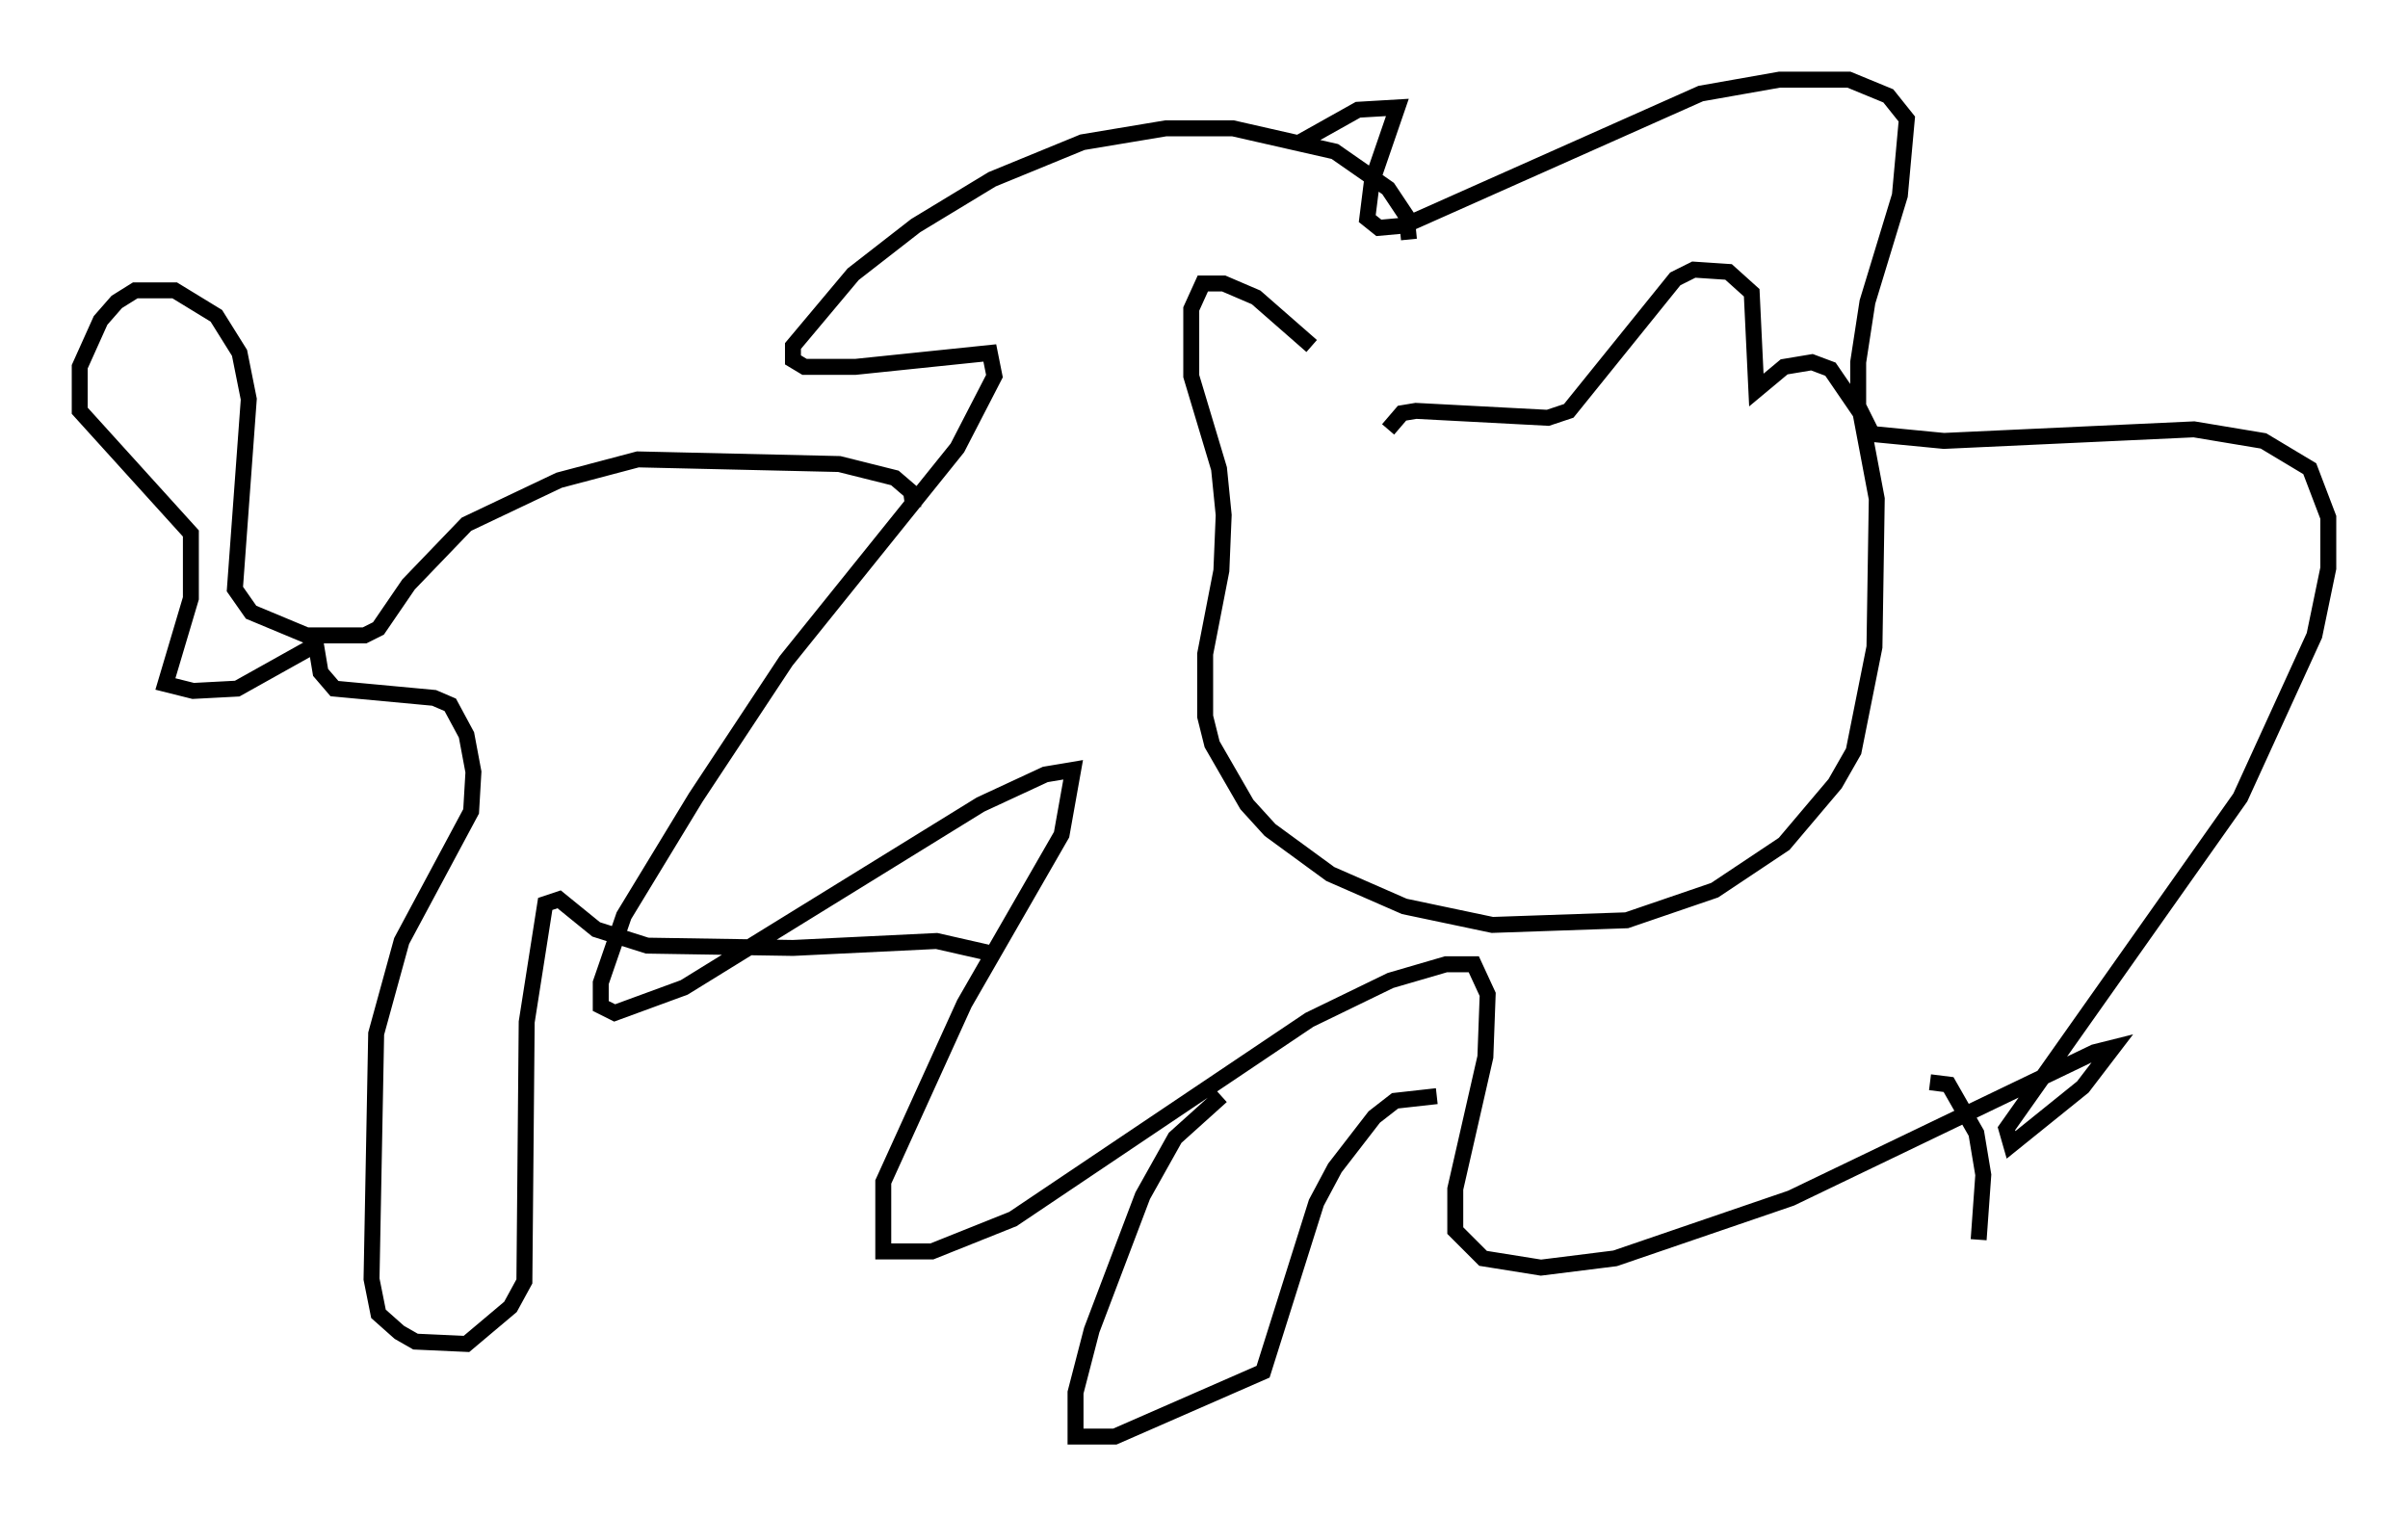 <?xml version="1.0" encoding="utf-8" ?>
<svg baseProfile="full" height="95.117" version="1.1" width="151.039" xmlns="http://www.w3.org/2000/svg" xmlns:ev="http://www.w3.org/2001/xml-events" xmlns:xlink="http://www.w3.org/1999/xlink"><defs /><rect fill="white" height="95.117" width="151.039" x="0" y="0" /><path d="M84.452, 25.335 m-2.179, -3.631 l-3.486, -3.05 -2.034, -0.872 l-1.307, 0.0 -0.726, 1.598 l0.0, 4.212 1.743, 5.81 l0.291, 2.905 -0.145, 3.486 l-1.017, 5.229 0.0, 3.922 l0.436, 1.743 2.179, 3.777 l1.453, 1.598 3.777, 2.76 l4.648, 2.034 5.52, 1.162 l8.425, -0.291 5.52, -1.888 l4.358, -2.905 3.196, -3.777 l1.162, -2.034 1.307, -6.536 l0.145, -9.296 -1.017, -5.374 l-1.888, -2.76 -1.162, -0.436 l-1.743, 0.291 -1.743, 1.453 l-0.291, -6.101 -1.453, -1.307 l-2.179, -0.145 -1.162, 0.581 l-6.682, 8.279 -1.307, 0.436 l-8.279, -0.436 -0.872, 0.145 l-0.872, 1.017 m1.307, -11.911 l-0.145, -1.453 -1.162, -1.743 l-3.341, -2.324 -6.391, -1.453 l-4.212, 0.0 -5.229, 0.872 l-5.665, 2.324 -4.793, 2.905 l-3.922, 3.05 -3.777, 4.503 l0.0, 0.872 0.726, 0.436 l3.196, 0.0 8.425, -0.872 l0.291, 1.453 -2.324, 4.503 l-10.749, 13.363 -5.665, 8.57 l-4.503, 7.408 -1.453, 4.212 l0.0, 1.453 0.872, 0.436 l4.358, -1.598 18.592, -11.475 l4.067, -1.888 1.743, -0.291 l-0.726, 4.067 -6.101, 10.603 l-5.084, 11.184 0.0, 4.358 l3.05, 0.0 5.084, -2.034 l18.592, -12.492 5.084, -2.469 l3.486, -1.017 1.743, 0.0 l0.872, 1.888 -0.145, 3.922 l-1.888, 8.279 0.0, 2.615 l1.743, 1.743 3.631, 0.581 l4.648, -0.581 11.039, -3.777 l19.028, -9.151 1.162, -0.291 l-1.888, 2.469 -4.503, 3.631 l-0.291, -1.017 14.67, -20.771 l4.648, -10.168 0.872, -4.212 l0.0, -3.196 -1.162, -3.05 l-2.905, -1.743 -4.358, -0.726 l-15.687, 0.726 -4.503, -0.436 l-0.872, -1.743 0.0, -2.76 l0.581, -3.777 2.034, -6.682 l0.436, -4.793 -1.162, -1.453 l-2.469, -1.017 -4.358, 0.0 l-4.939, 0.872 -18.592, 8.279 l-1.598, 0.145 -0.726, -0.581 l0.291, -2.324 1.598, -4.648 l-2.469, 0.145 -3.631, 2.034 m-24.257, 22.95 l-0.145, -1.017 -1.017, -0.872 l-3.486, -0.872 -12.637, -0.291 l-4.939, 1.307 -5.81, 2.76 l-3.631, 3.777 -1.888, 2.76 l-0.872, 0.436 -3.631, 0.0 l-3.486, -1.453 -1.017, -1.453 l0.872, -11.911 -0.581, -2.905 l-1.453, -2.324 -2.615, -1.598 l-2.469, 0.0 -1.162, 0.726 l-1.017, 1.162 -1.307, 2.905 l0.0, 2.76 6.972, 7.698 l0.0, 4.067 -1.598, 5.374 l1.743, 0.436 2.76, -0.145 l4.939, -2.76 0.291, 1.743 l0.872, 1.017 6.246, 0.581 l1.017, 0.436 1.017, 1.888 l0.436, 2.324 -0.145, 2.469 l-4.358, 8.134 -1.598, 5.81 l-0.291, 15.397 0.436, 2.179 l1.307, 1.162 1.017, 0.581 l3.196, 0.145 2.76, -2.324 l0.872, -1.598 0.145, -16.268 l1.162, -7.408 0.872, -0.291 l2.324, 1.888 3.196, 1.017 l9.151, 0.145 9.006, -0.436 l3.196, 0.726 m14.67, 9.006 l-2.905, 2.615 -2.034, 3.631 l-3.196, 8.425 -1.017, 3.922 l0.0, 2.76 2.469, 0.0 l9.296, -4.067 3.341, -10.603 l1.162, -2.179 2.469, -3.196 l1.307, -1.017 2.615, -0.291 m30.938, -0.872 l1.162, 0.145 1.743, 3.05 l0.436, 2.615 -0.291, 4.067 " fill="none" stroke="black" stroke-width="1" /></svg>